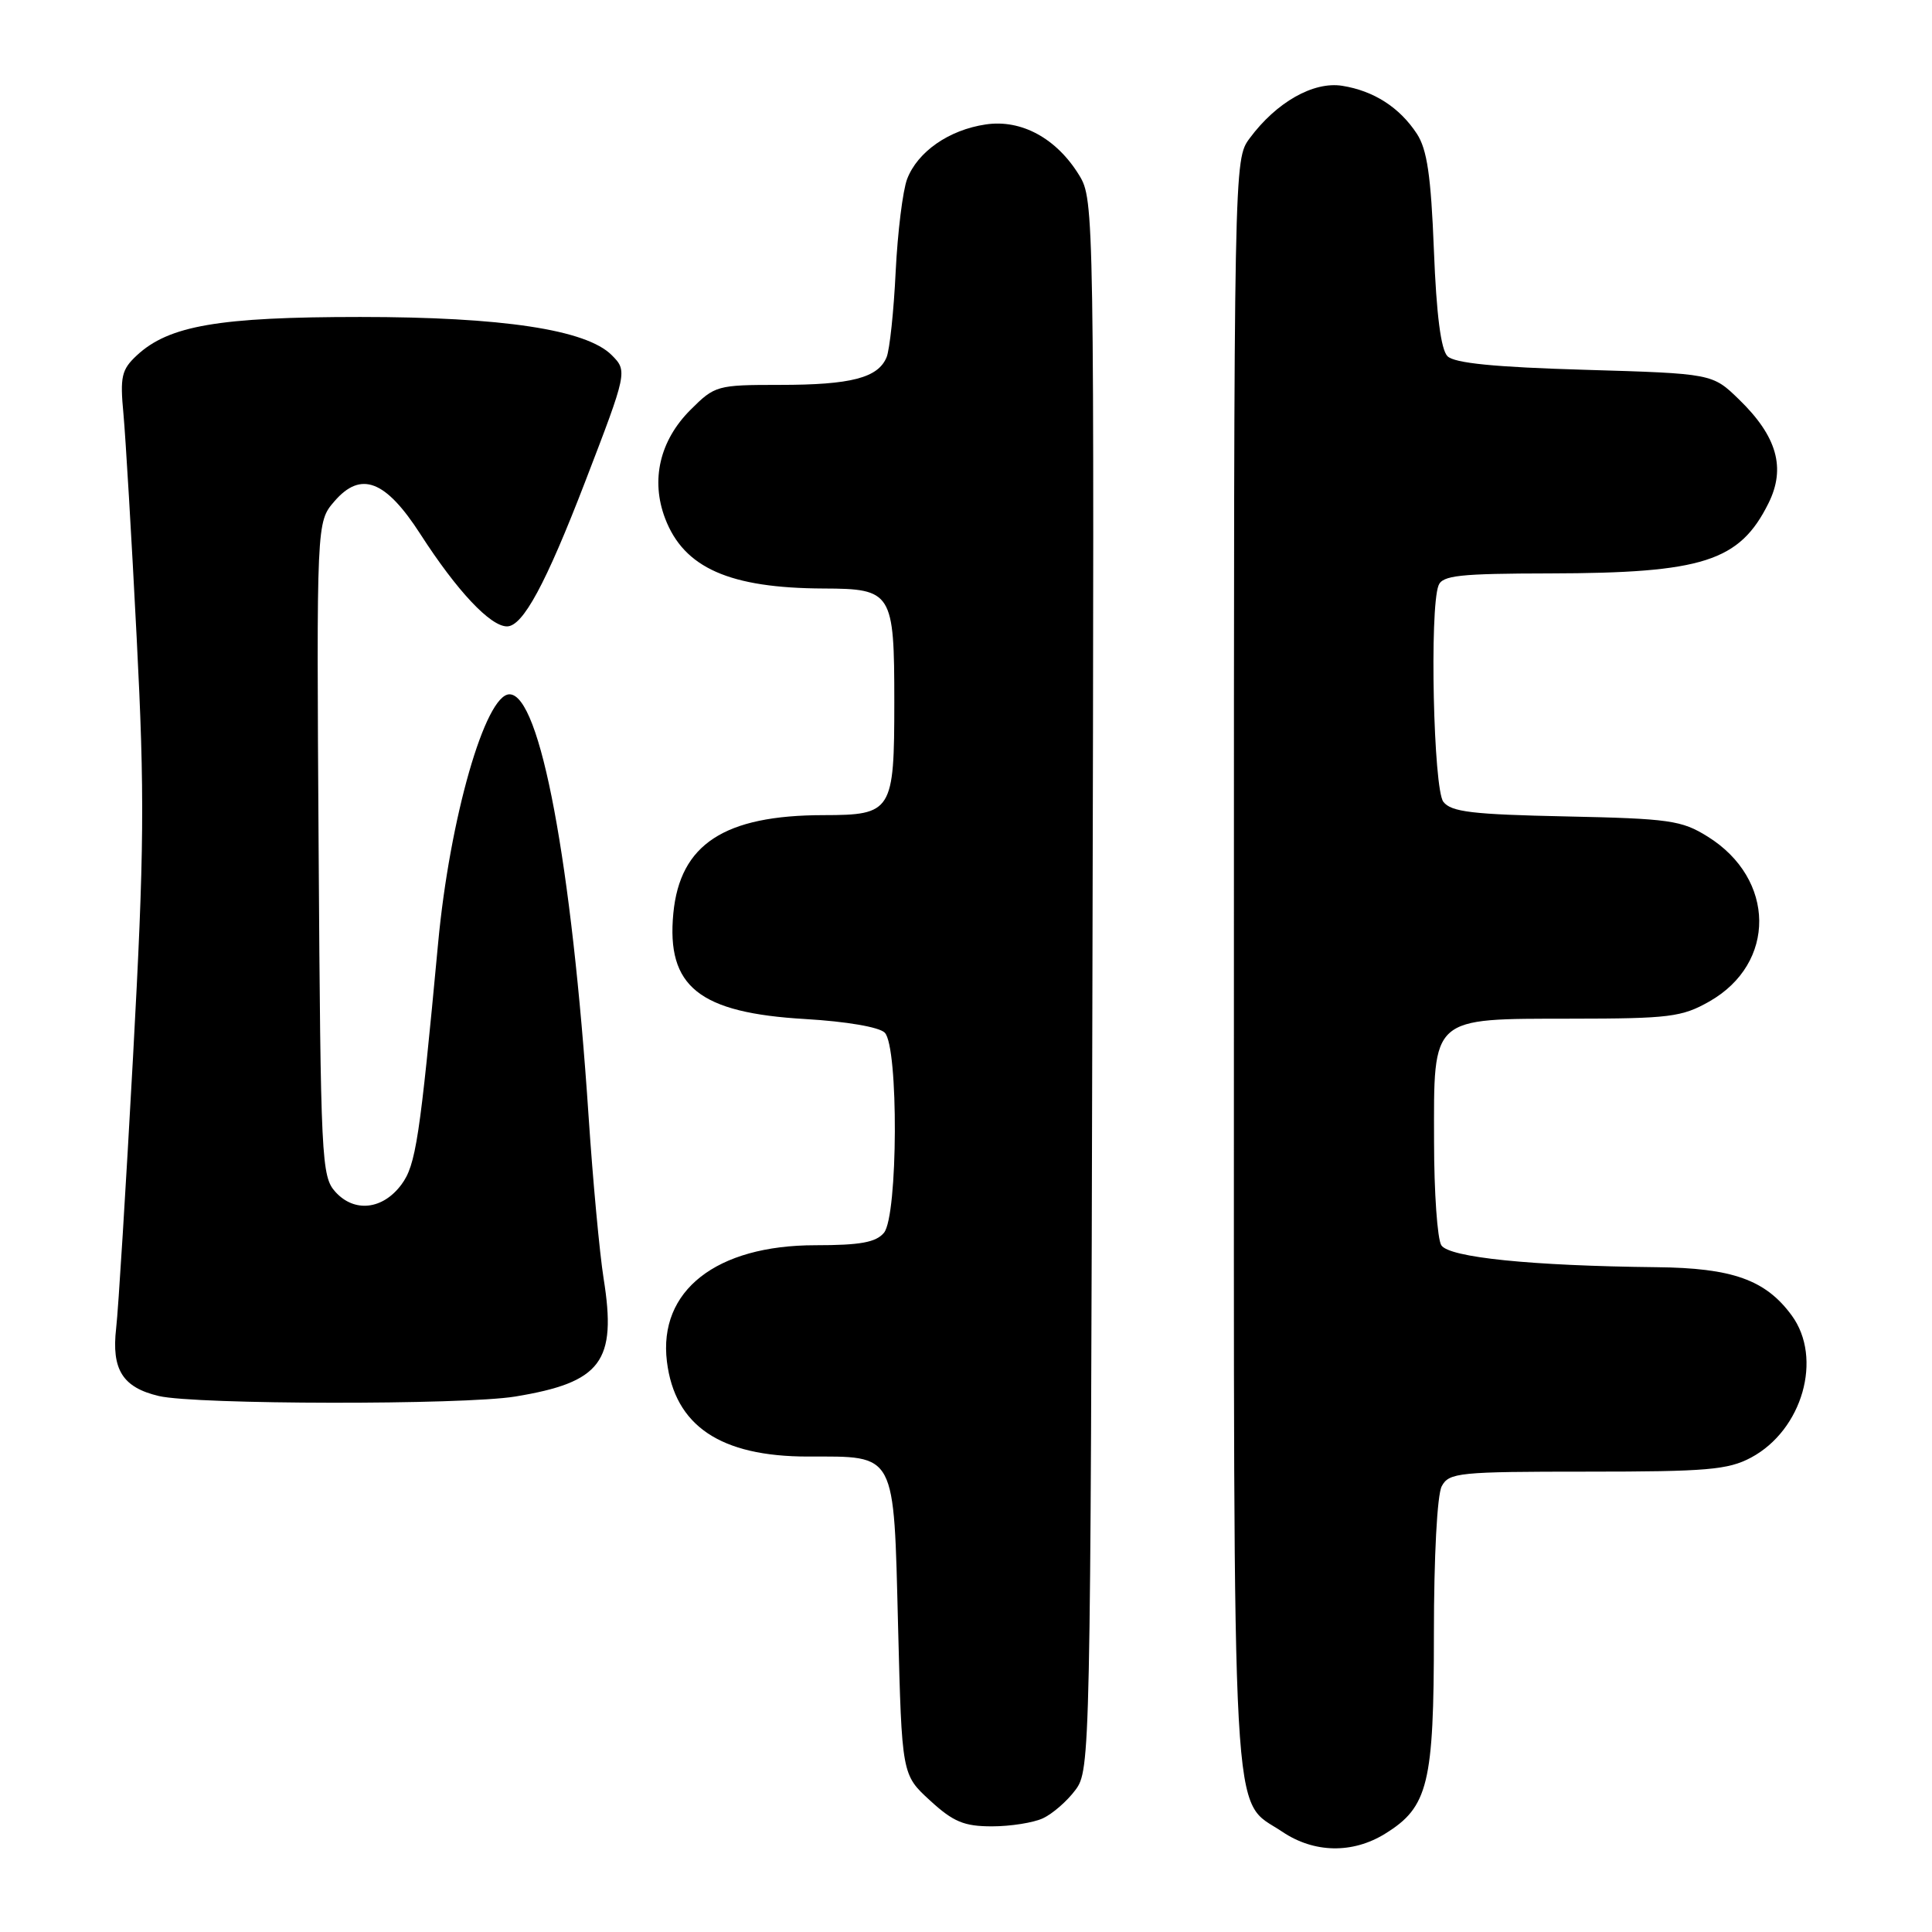 <?xml version="1.0" encoding="UTF-8" standalone="no"?>
<!DOCTYPE svg PUBLIC "-//W3C//DTD SVG 1.1//EN" "http://www.w3.org/Graphics/SVG/1.1/DTD/svg11.dtd" >
<svg xmlns="http://www.w3.org/2000/svg" xmlns:xlink="http://www.w3.org/1999/xlink" version="1.1" viewBox="0 0 256 256">
 <g >
 <path fill="currentColor"
d=" M 183.53 242.98 C 189.25 239.45 190.00 236.37 190.00 216.53 C 190.00 206.27 190.43 198.06 191.04 196.93 C 192.00 195.13 193.30 195.00 210.30 195.00 C 226.17 195.00 228.98 194.76 232.02 193.14 C 238.84 189.49 241.56 179.96 237.41 174.30 C 233.95 169.58 229.55 168.01 219.50 167.91 C 202.87 167.73 192.00 166.62 190.98 165.00 C 190.46 164.18 190.02 157.99 190.02 151.25 C 189.99 134.54 189.48 135.01 208.25 134.98 C 221.18 134.97 222.87 134.76 226.48 132.71 C 235.40 127.66 235.30 116.46 226.27 110.85 C 222.83 108.70 221.20 108.47 207.50 108.18 C 195.09 107.92 192.28 107.59 191.25 106.24 C 189.94 104.55 189.41 80.70 190.61 77.58 C 191.12 76.24 193.40 76.00 205.36 75.98 C 225.65 75.94 230.50 74.39 234.33 66.69 C 236.66 62.01 235.47 57.82 230.43 52.93 C 226.90 49.50 226.90 49.50 210.00 49.00 C 198.03 48.65 192.72 48.12 191.80 47.20 C 190.93 46.33 190.33 41.68 190.00 33.16 C 189.61 23.28 189.10 19.80 187.74 17.72 C 185.45 14.23 182.04 12.04 177.86 11.37 C 174.04 10.76 169.13 13.54 165.59 18.32 C 163.50 21.15 163.50 21.15 163.50 127.82 C 163.50 245.65 163.08 238.12 169.90 242.71 C 174.11 245.55 179.21 245.65 183.53 242.98 Z  M 138.20 240.93 C 139.47 240.34 141.40 238.66 142.50 237.18 C 144.47 234.55 144.50 232.74 144.75 130.50 C 145.00 28.11 144.98 26.45 143.01 23.24 C 140.01 18.33 135.33 15.78 130.61 16.49 C 125.74 17.21 121.59 20.10 120.20 23.72 C 119.62 25.25 118.94 30.77 118.68 36.00 C 118.43 41.23 117.89 46.32 117.48 47.33 C 116.35 50.07 112.77 51.00 103.33 51.00 C 95.00 51.00 94.72 51.08 91.48 54.32 C 87.42 58.38 86.20 63.61 88.13 68.69 C 90.63 75.26 96.67 77.93 109.13 77.98 C 118.21 78.01 118.50 78.47 118.50 93.00 C 118.50 107.53 118.21 108.00 109.13 108.01 C 95.98 108.02 90.10 111.86 89.22 121.02 C 88.29 130.74 92.62 134.21 106.73 135.03 C 112.16 135.35 116.49 136.09 117.23 136.83 C 119.08 138.68 118.99 161.10 117.13 163.35 C 116.07 164.62 114.00 165.00 108.03 165.00 C 94.90 165.00 87.22 171.02 88.37 180.41 C 89.42 188.94 95.45 193.00 107.06 193.00 C 118.83 193.00 118.41 192.20 119.00 215.50 C 119.50 235.16 119.50 235.16 123.24 238.58 C 126.32 241.41 127.75 242.00 131.44 242.00 C 133.90 242.00 136.94 241.52 138.20 240.93 Z  M 68.26 185.05 C 79.69 183.17 81.75 180.44 79.98 169.40 C 79.45 166.05 78.55 156.37 77.99 147.90 C 75.76 114.34 71.58 92.00 67.51 92.00 C 64.31 92.00 59.59 108.44 58.05 125.00 C 55.63 150.90 55.10 154.39 53.19 156.96 C 50.72 160.29 46.96 160.71 44.45 157.94 C 42.59 155.89 42.49 153.79 42.22 112.49 C 41.94 69.18 41.94 69.18 44.30 66.44 C 47.81 62.36 51.08 63.60 55.70 70.77 C 60.55 78.30 64.97 83.00 67.18 83.00 C 69.28 83.00 72.32 77.38 77.53 63.85 C 83.12 49.32 83.16 49.16 81.05 47.05 C 77.68 43.68 66.57 42.00 47.73 42.00 C 29.01 42.00 22.37 43.14 18.13 47.09 C 16.10 48.98 15.89 49.91 16.36 54.87 C 16.64 57.97 17.44 71.30 18.11 84.50 C 19.18 105.32 19.12 112.68 17.63 140.00 C 16.68 157.32 15.68 173.53 15.39 176.00 C 14.76 181.48 16.25 183.85 21.05 184.98 C 25.92 186.13 61.34 186.18 68.26 185.05 Z "/>
</g>
</svg>
